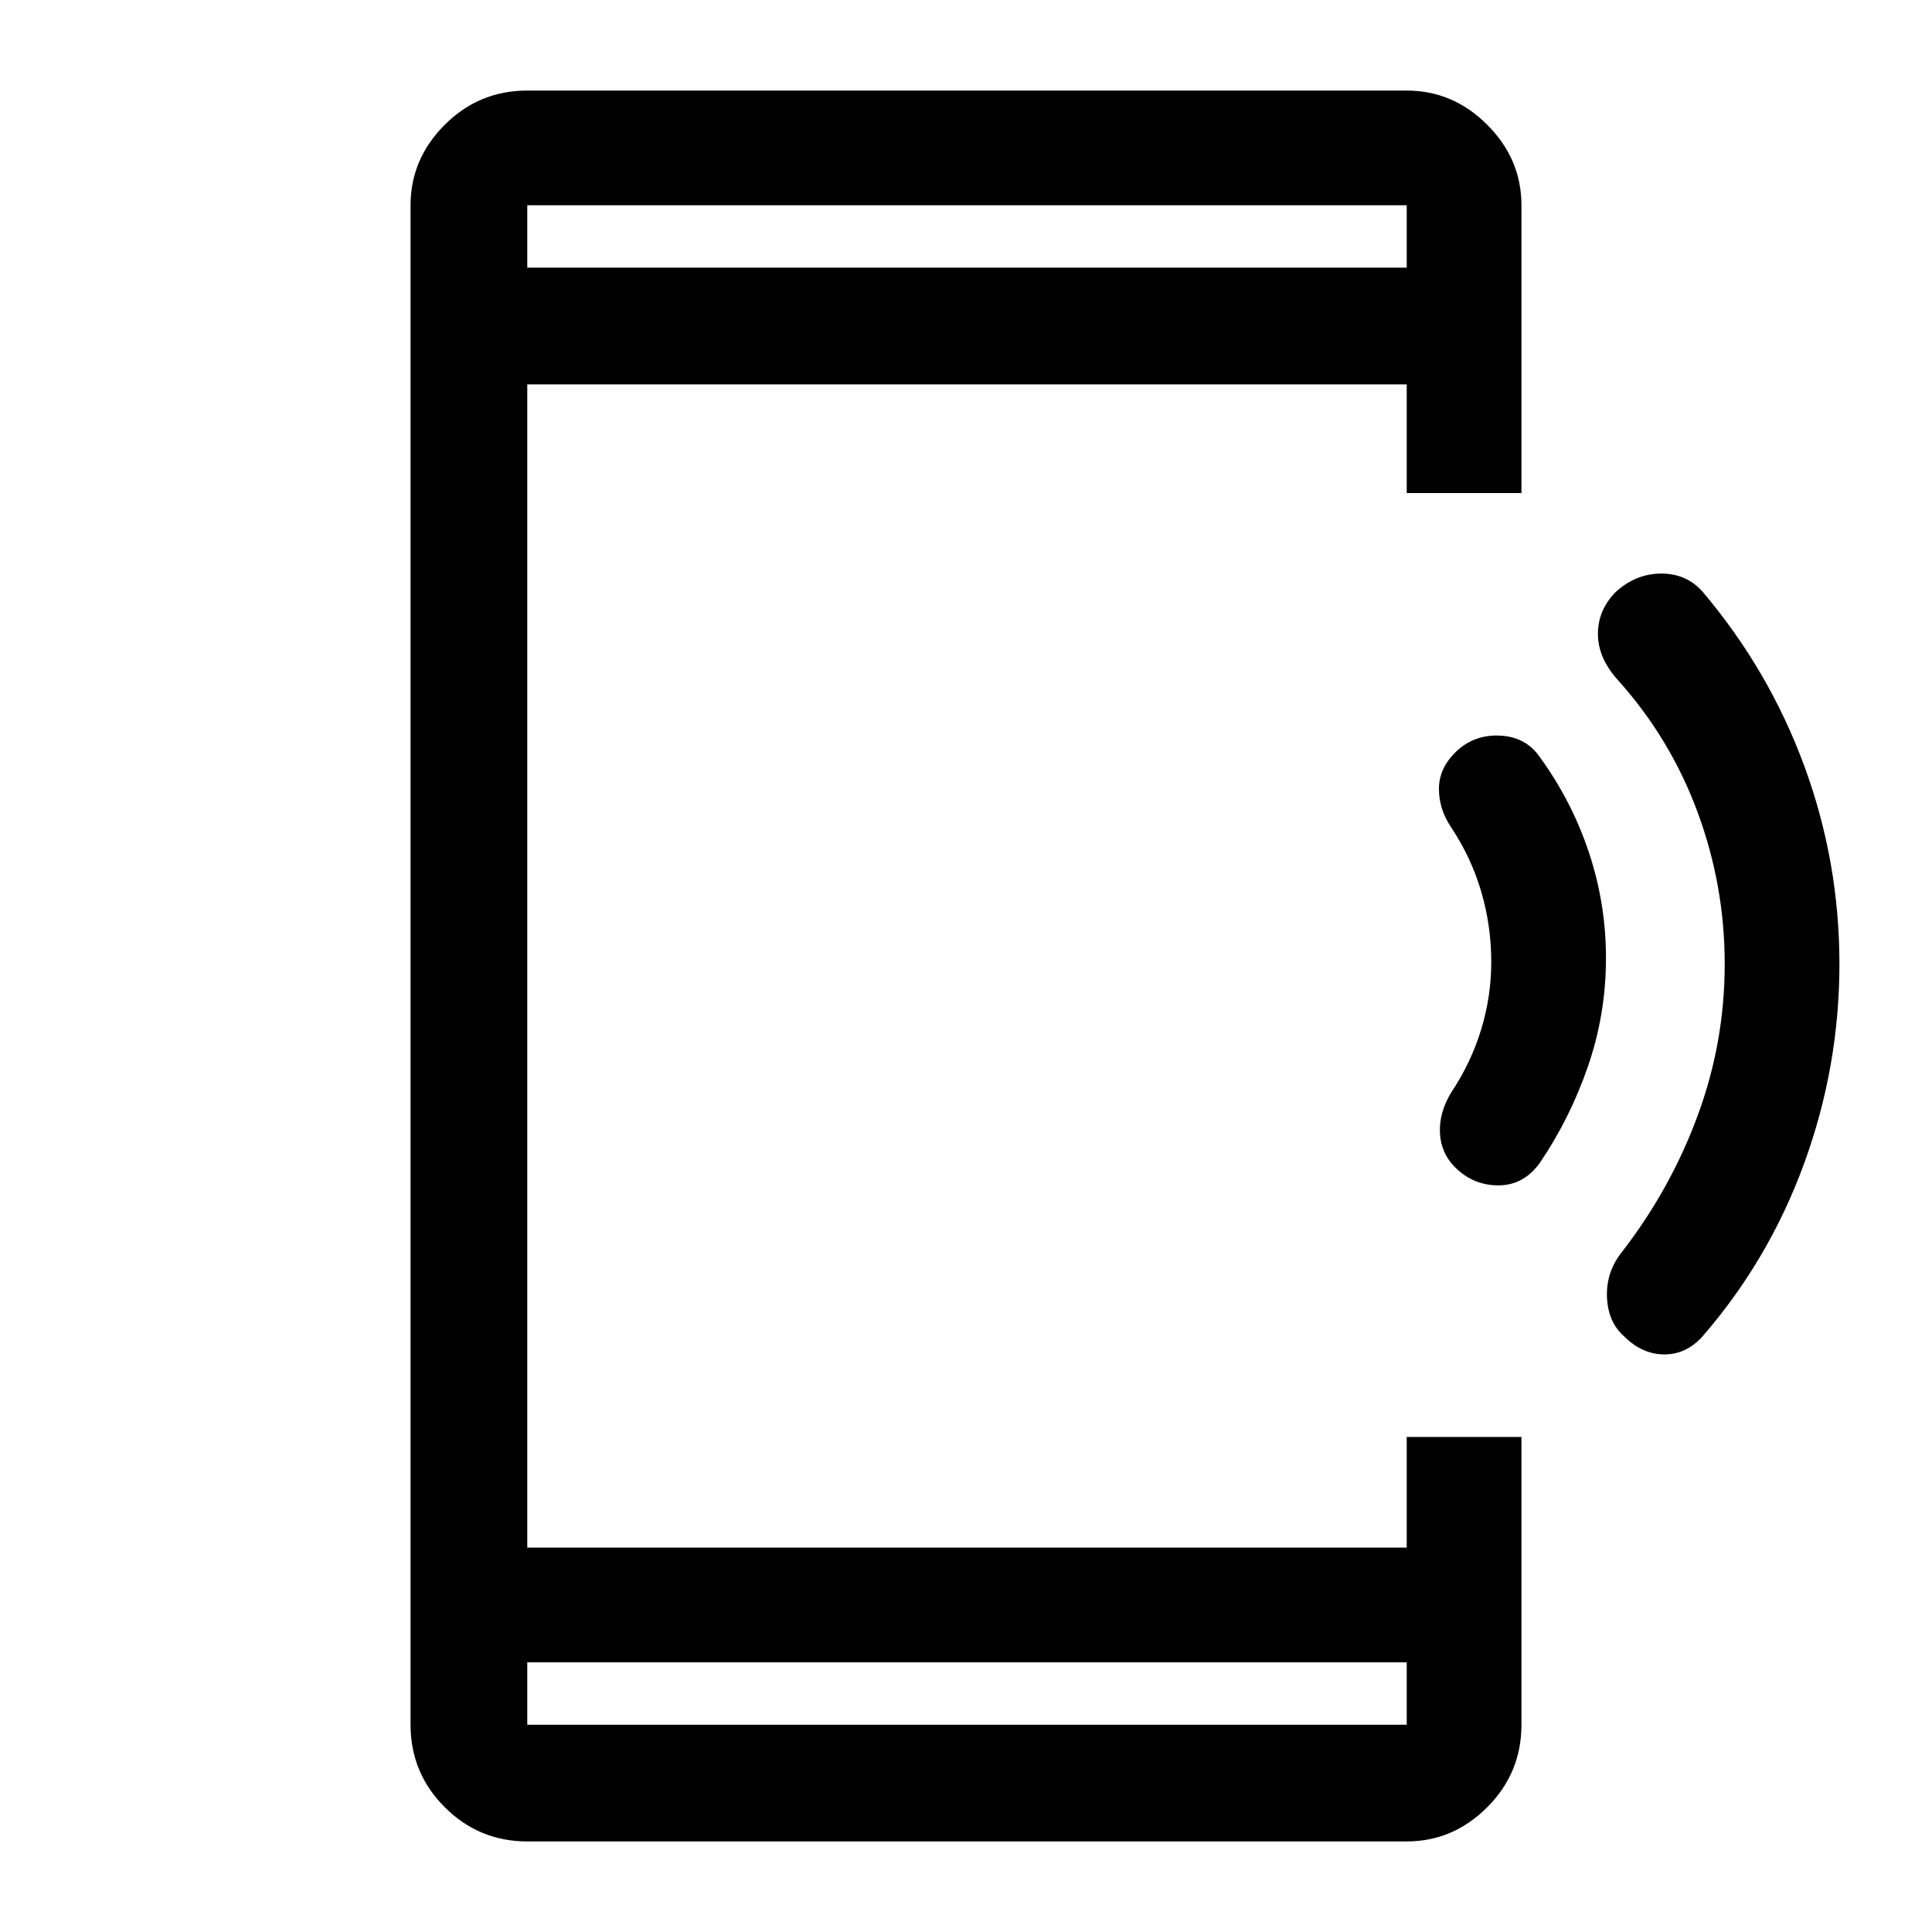 <svg xmlns="http://www.w3.org/2000/svg" height="48" width="48"><path d="M40.35 33.2q-.4-.35-.425-.975-.025-.625.375-1.125 1.2-1.55 1.875-3.375t.675-3.775q0-1.95-.675-3.775T40.2 16.9q-.5-.55-.5-1.15 0-.6.45-1.05.5-.45 1.125-.45t1.025.45q1.65 1.95 2.525 4.325t.875 4.925q0 2.55-.875 4.95-.875 2.4-2.525 4.3-.4.45-.95.45-.55 0-1-.45Zm-4.2-4.2q-.35-.35-.375-.85-.025-.5.275-1 .5-.75.75-1.575t.25-1.675q0-.9-.25-1.75t-.75-1.6q-.3-.45-.3-.95 0-.5.4-.9.45-.45 1.1-.425.65.025 1 .525.8 1.1 1.225 2.375.425 1.275.425 2.625 0 1.4-.45 2.7-.45 1.3-1.2 2.4-.4.55-1.025.55-.625 0-1.075-.45Zm-1.2 12.3H13.1v1.55h21.85Zm0-34.65V5.1H13.1v1.55ZM13.1 45.75q-1.2 0-2.05-.85-.85-.85-.85-2.05V5.1q0-1.15.85-2 .85-.85 2.05-.85h21.85q1.15 0 2 .85.85.85.85 2v7.15h-2.85v-2.7H13.1v28.9h21.85V35.7h2.85v7.15q0 1.2-.85 2.05-.85.85-2 .85Zm0-40.65v1.55V5.1Zm0 37.75V41.3v1.55Z"/></svg>